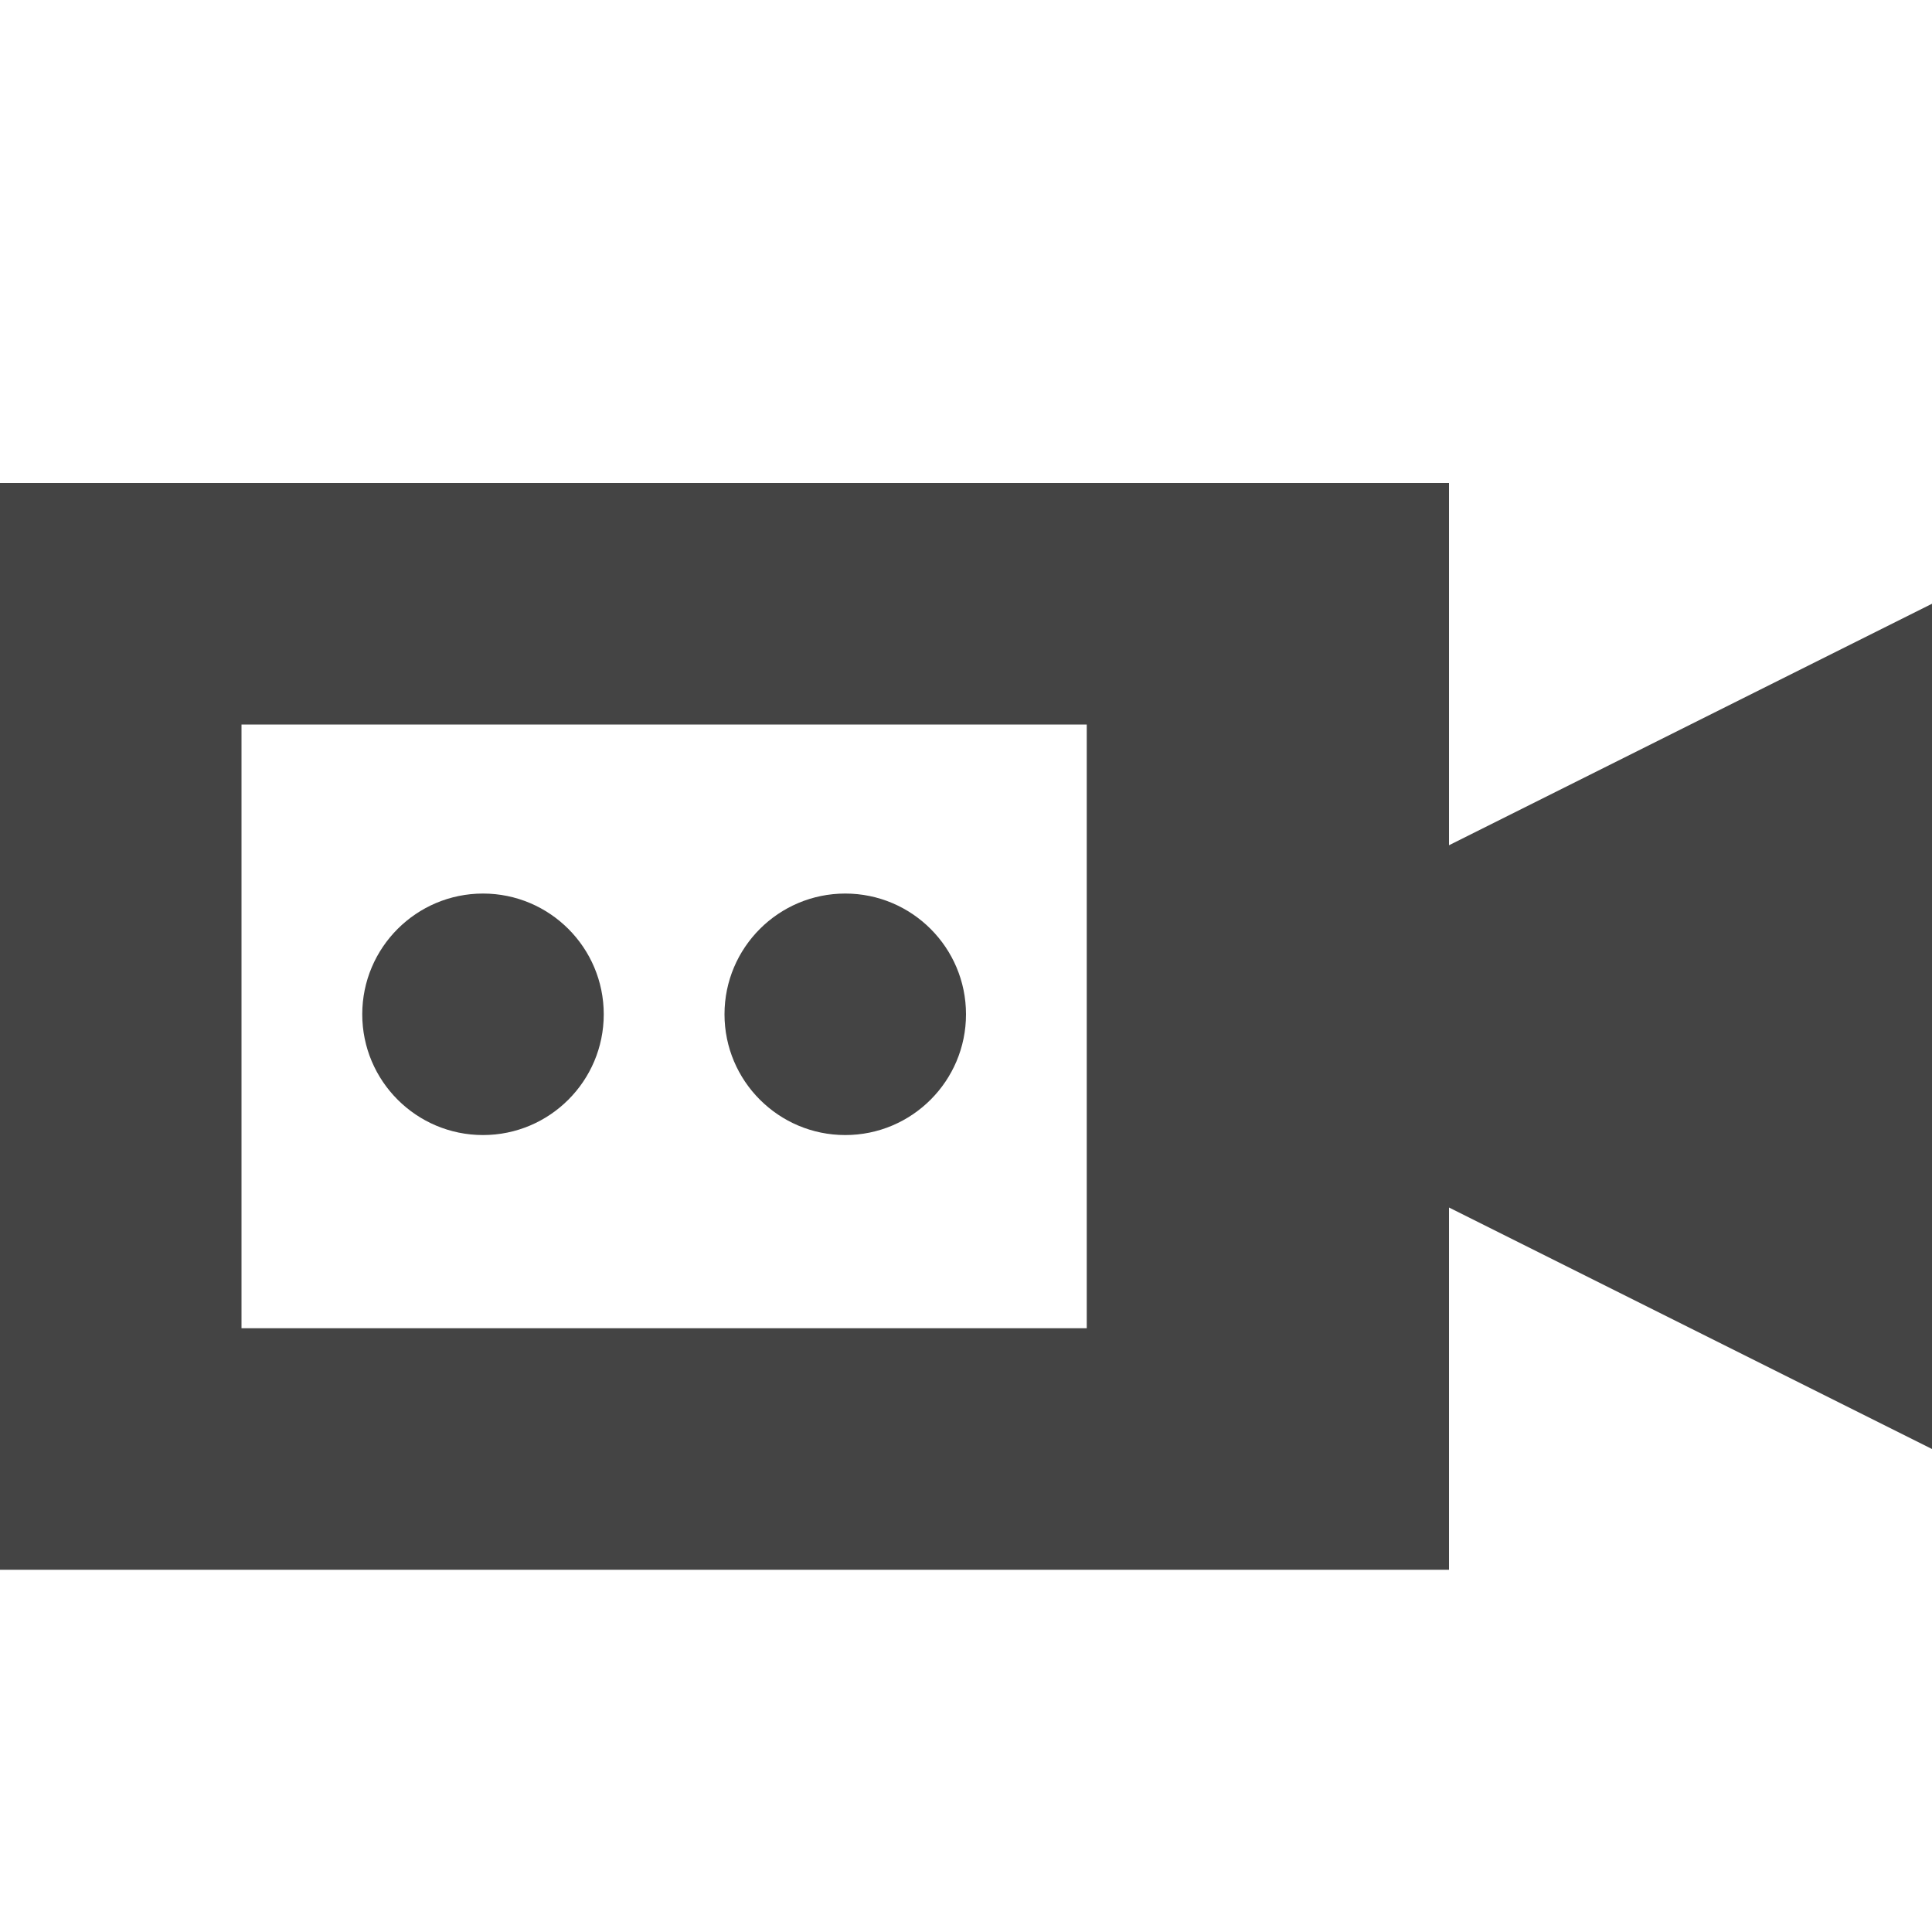 <?xml version="1.0" encoding="utf-8"?>
<svg version="1.1" xmlns="http://www.w3.org/2000/svg" xmlns:xlink="http://www.w3.org/1999/xlink"  viewBox="0 0 16 16">
<path fill="#444444" d="M12 7v-3h-12v9h12v-3l4 2v-7l-4 2zM9 11h-7v-5h7v5z"></path>
<path fill="#444444" d="M5 8.4c0 0.552-0.448 1-1 1s-1-0.448-1-1c0-0.552 0.448-1 1-1s1 0.448 1 1z"></path>
<path fill="#444444" d="M8 8.4c0 0.552-0.448 1-1 1s-1-0.448-1-1c0-0.552 0.448-1 1-1s1 0.448 1 1z"></path>
</svg>
